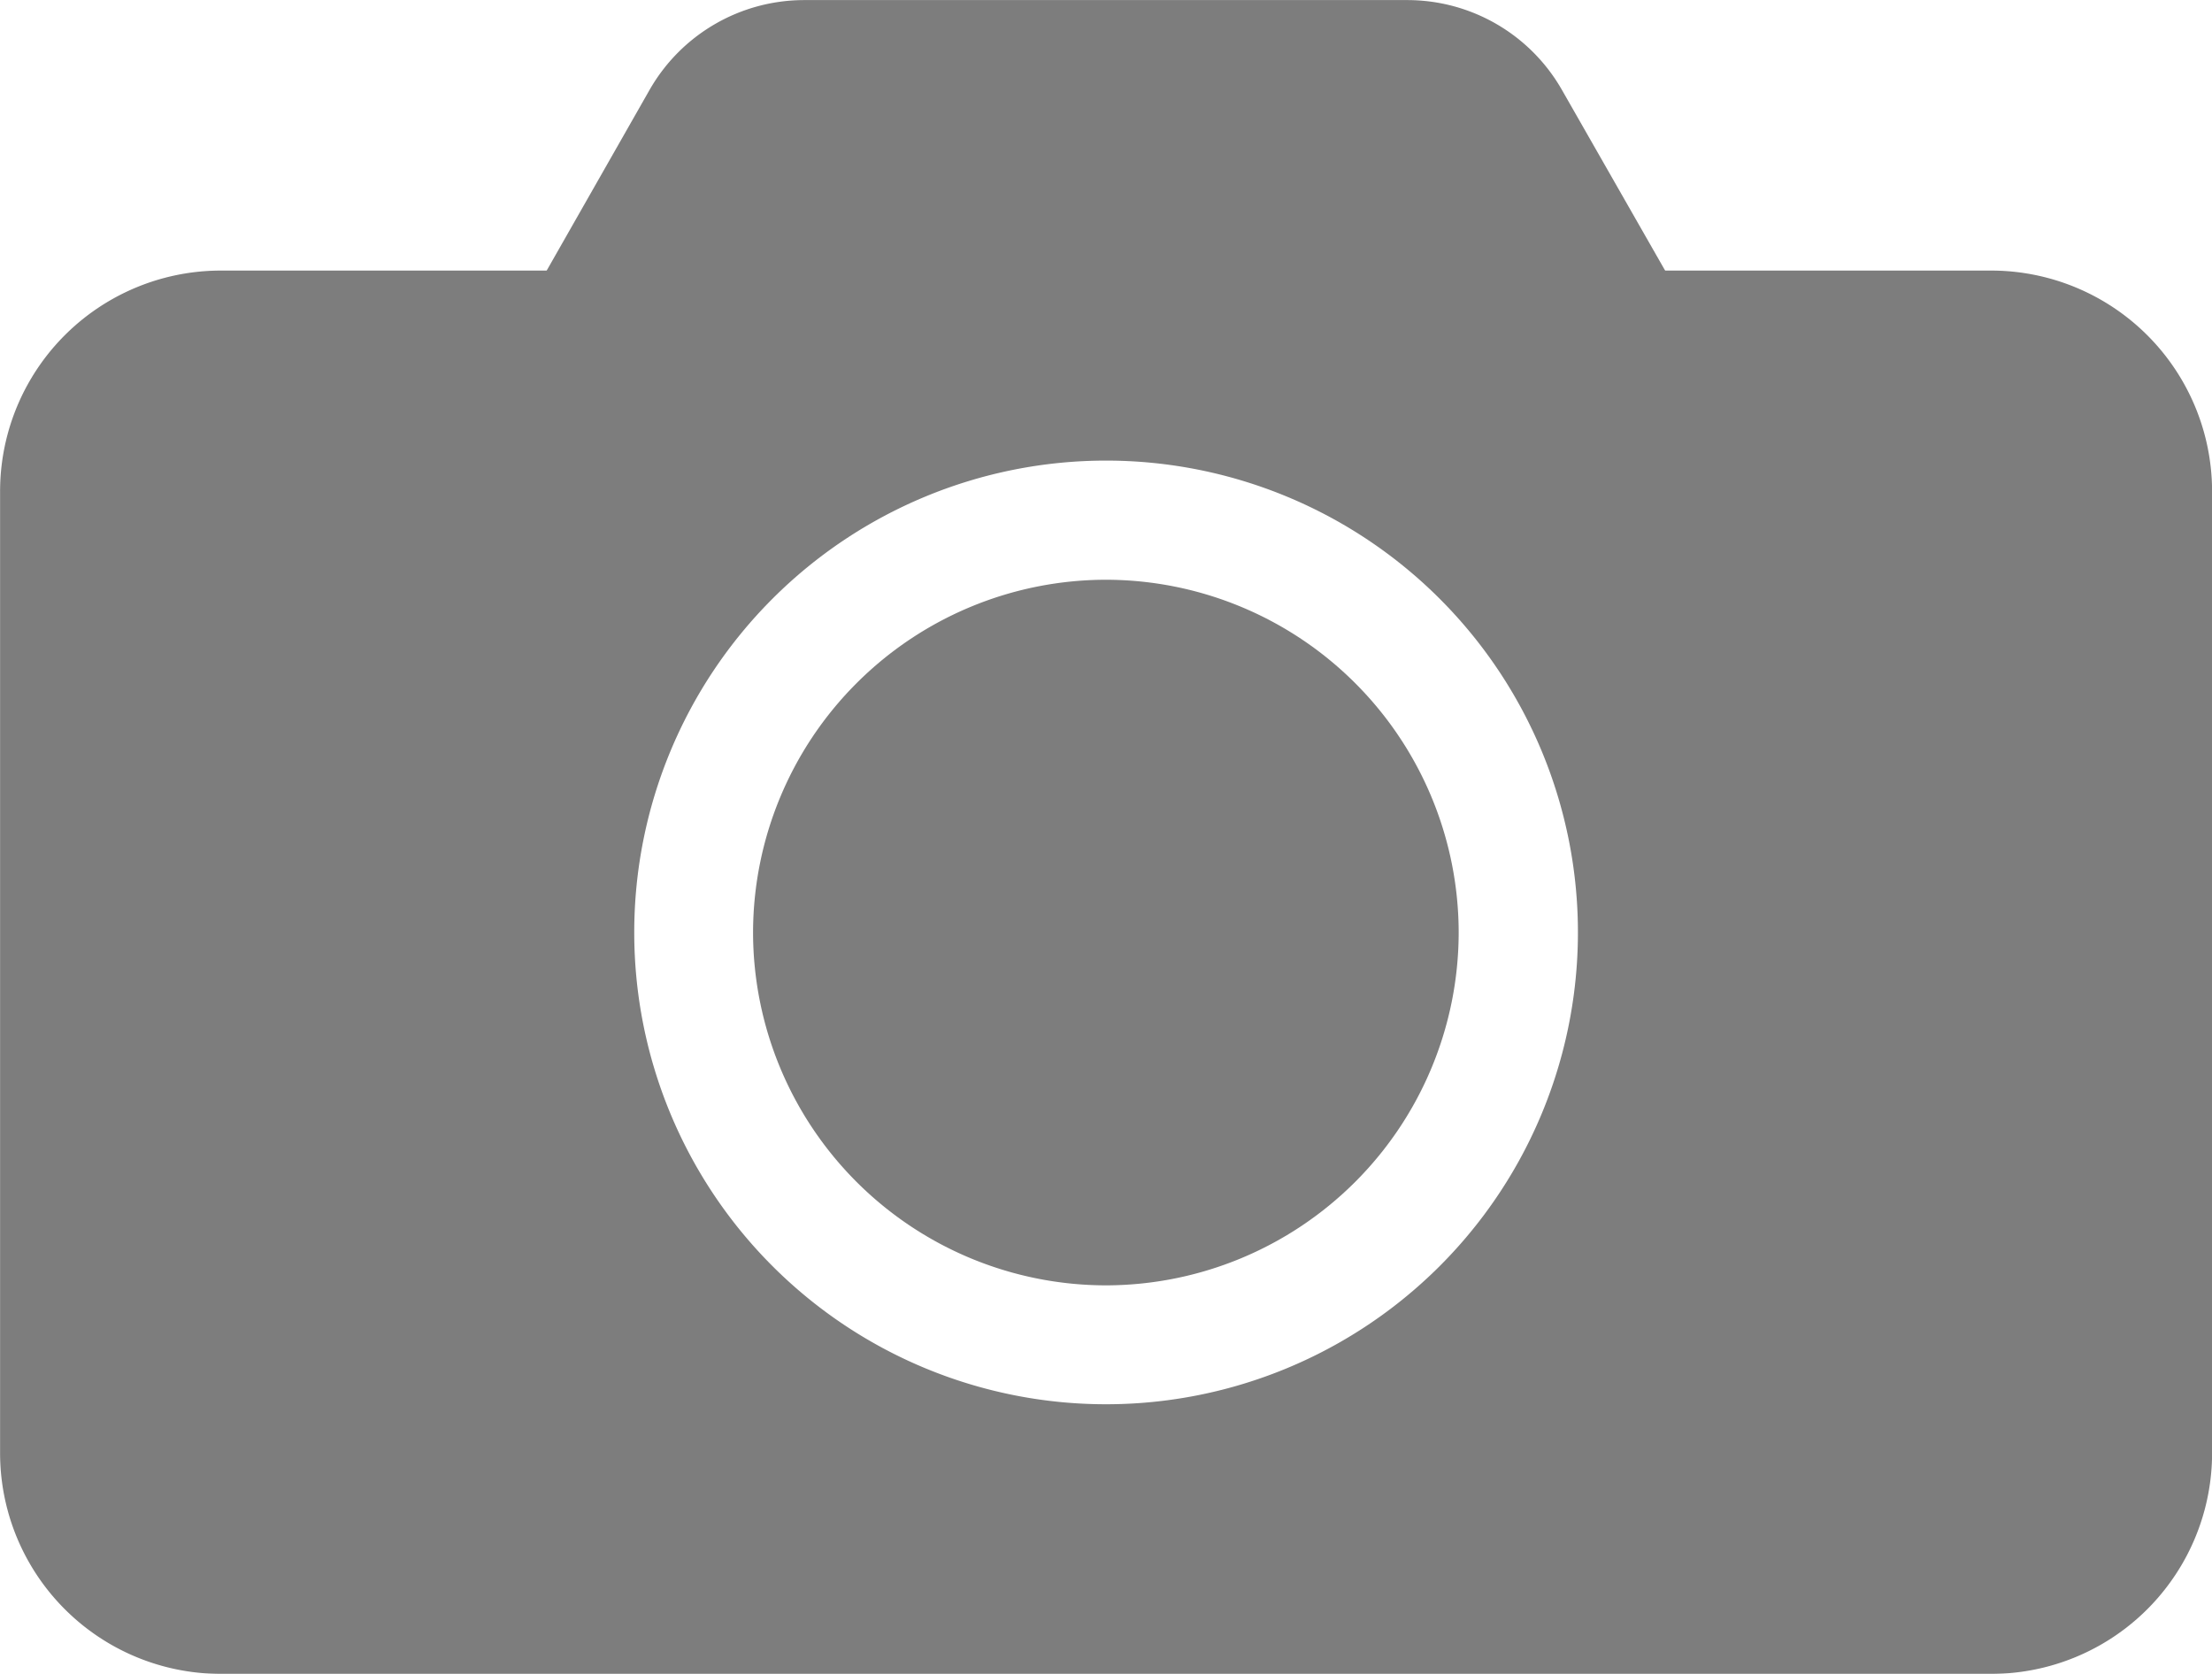 <svg xmlns="http://www.w3.org/2000/svg" width="25.784" height="19.512" viewBox="0 0 25.784 19.512">
  <g id="Grupo_13698" data-name="Grupo 13698" opacity="0.85">
    <g id="Grupo_9485" data-name="Grupo 9485" transform="translate(0 3.154)">
      <path id="Trazado_12686" data-name="Trazado 12686" d="M5602.226-128.778a4.118,4.118,0,0,1-4.112,4.113,4.118,4.118,0,0,1-4.113-4.113,4.118,4.118,0,0,1,4.113-4.112A4.117,4.117,0,0,1,5602.226-128.778Z" transform="translate(-5585.223 136.494)" fill="#666"/>
      <path id="Trazado_12687" data-name="Trazado 12687" d="M5571.194-151.782h-20.632a2.574,2.574,0,0,0-2.575,2.576V-138a2.575,2.575,0,0,0,2.575,2.576h20.632a2.576,2.576,0,0,0,2.577-2.576v-11.207A2.576,2.576,0,0,0,5571.194-151.782Zm-10.315,13.215a5.5,5.5,0,0,1-5.5-5.5,5.5,5.5,0,0,1,5.5-5.5,5.5,5.5,0,0,1,5.5,5.5A5.5,5.5,0,0,1,5560.878-138.567Z" transform="translate(-5547.986 151.782)" fill="#666"/>
    </g>
    <g id="Grupo_9486" data-name="Grupo 9486" transform="translate(5.984 0)">
      <path id="Trazado_12688" data-name="Trazado 12688" d="M5593.164-164.48h-13.815l1.587-2.787a2.076,2.076,0,0,1,1.8-1.048h7.036a2.075,2.075,0,0,1,1.8,1.048Z" transform="translate(-5579.349 168.316)" fill="#666"/>
    </g>
  </g>
</svg>
